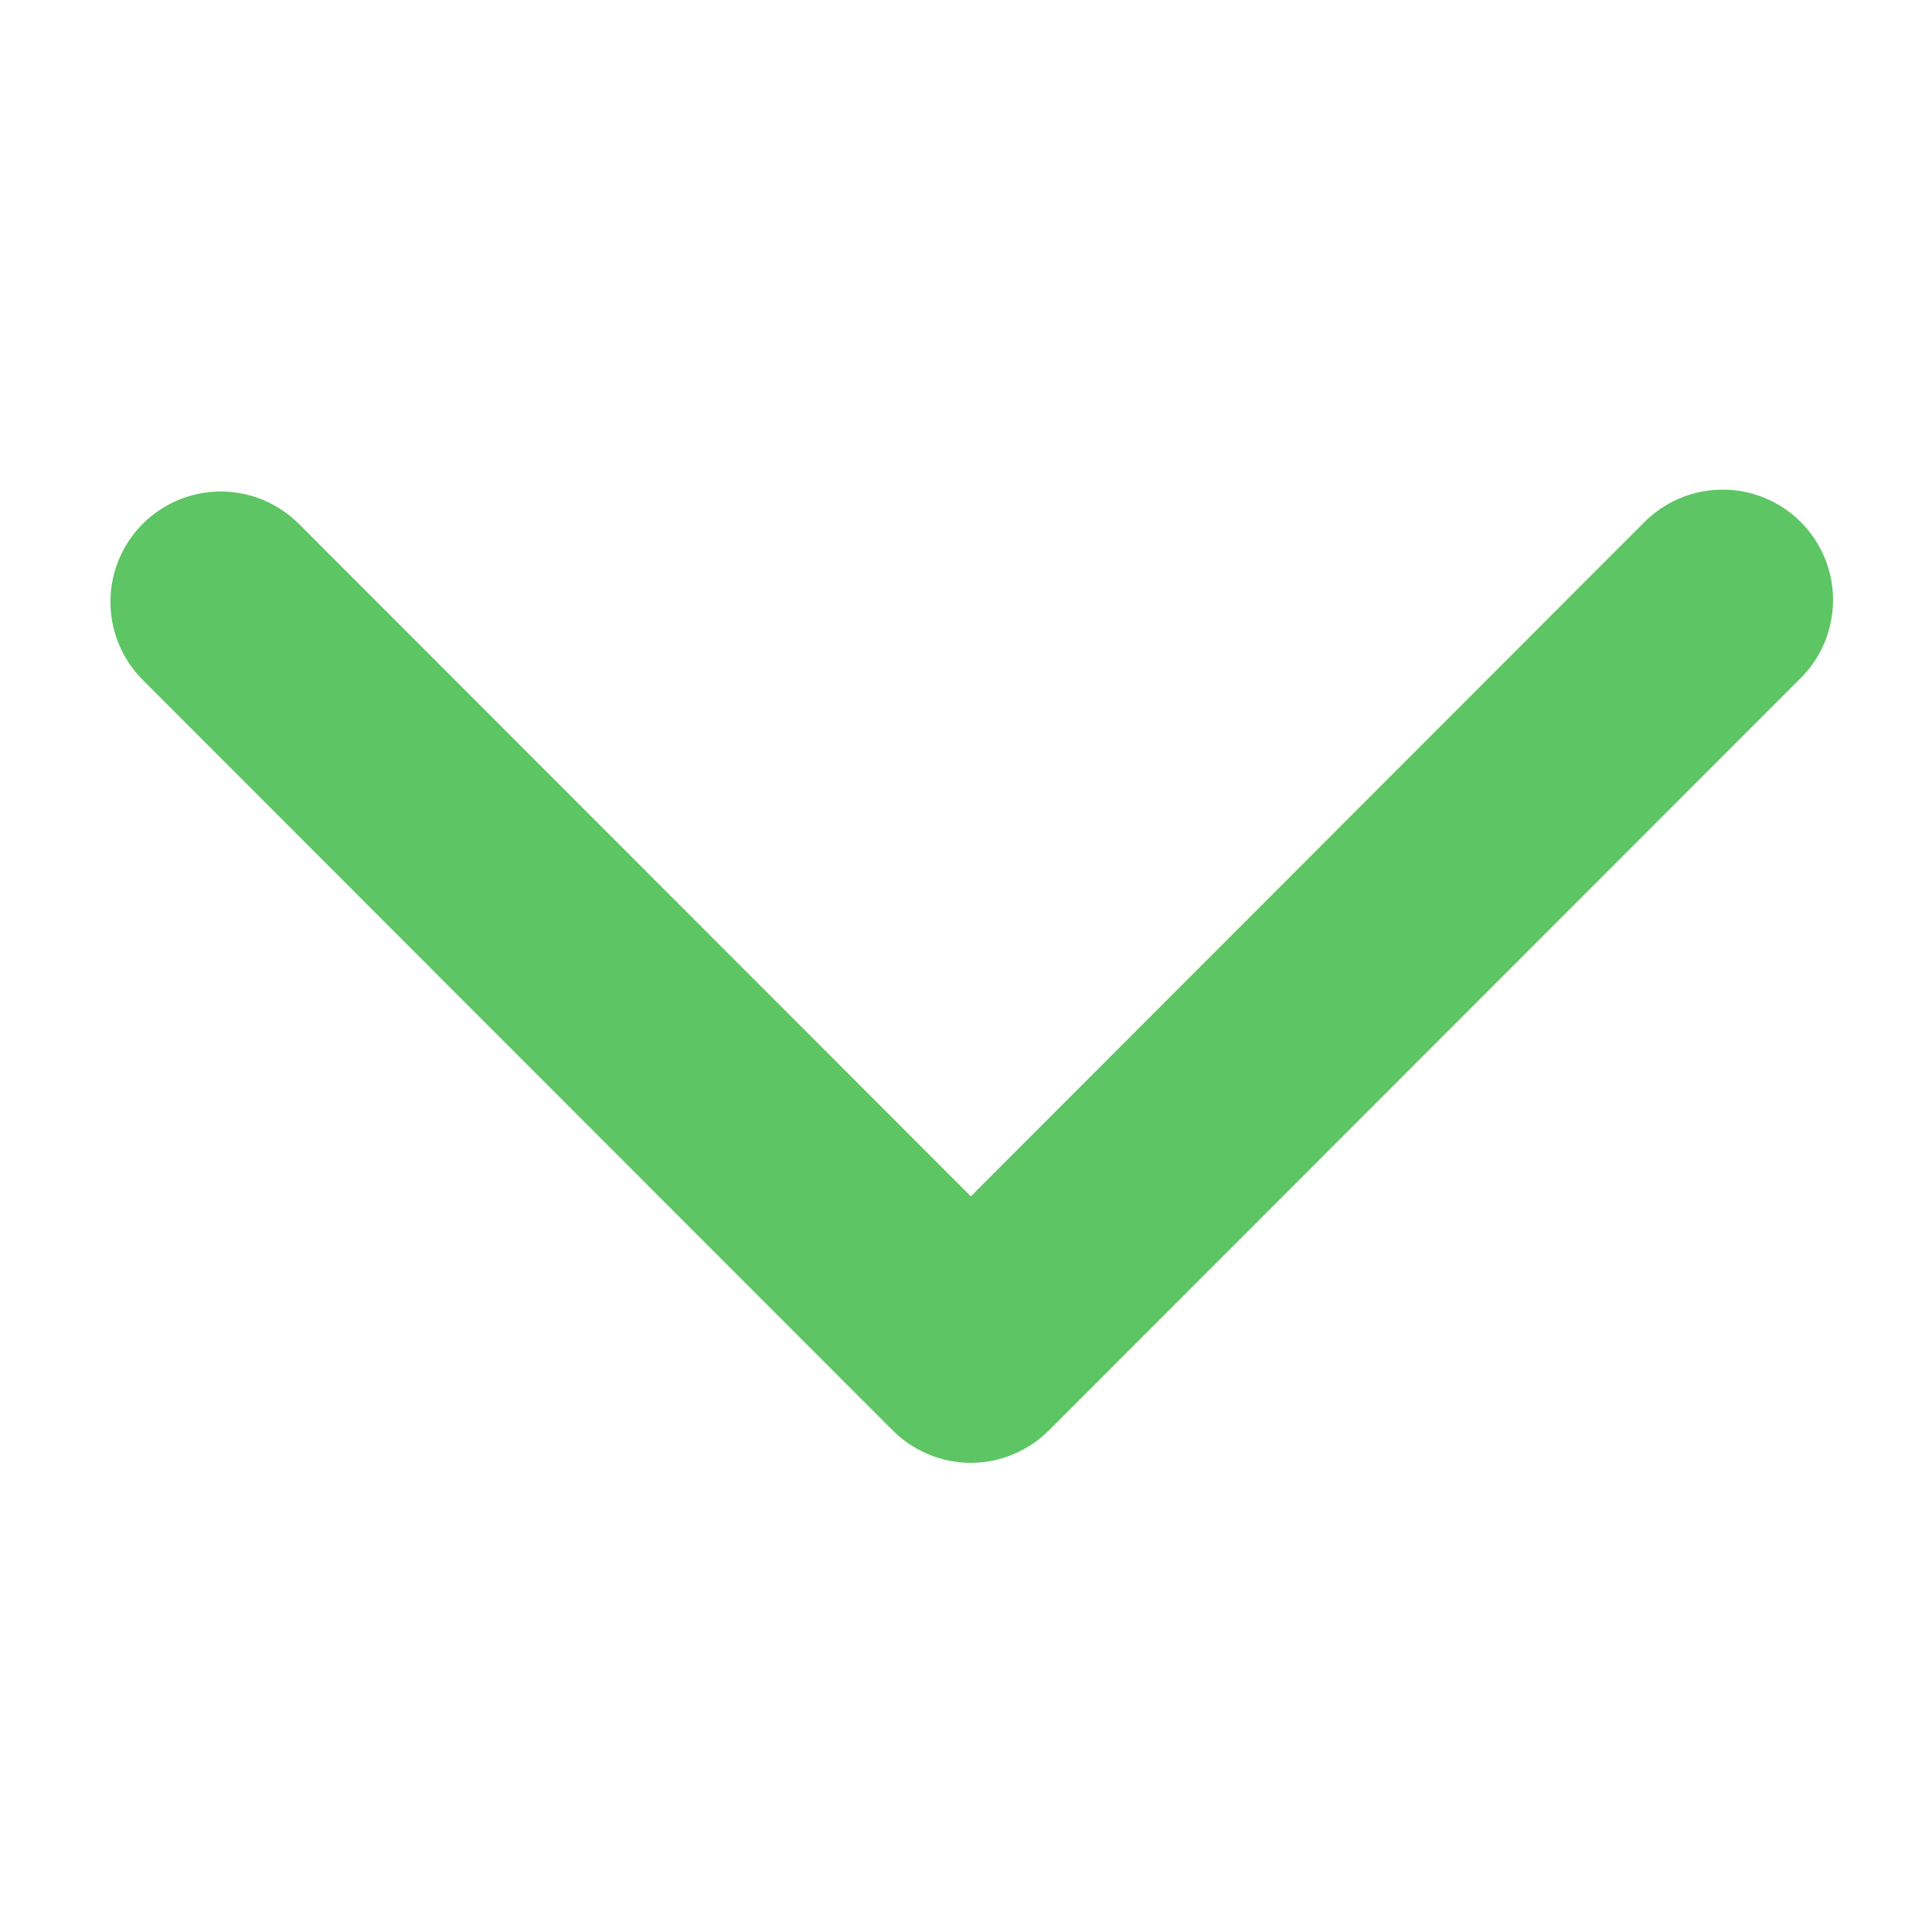 <svg width="18" height="18" viewBox="0 0 18 18" fill="none" xmlns="http://www.w3.org/2000/svg">
<path d="M1.33 4.88C1.235 4.975 1.159 5.089 1.107 5.214C1.055 5.338 1.029 5.472 1.029 5.607C1.029 5.743 1.055 5.876 1.107 6.001C1.159 6.126 1.235 6.24 1.33 6.335L8.317 13.327C8.412 13.422 8.526 13.498 8.651 13.55C8.775 13.602 8.909 13.629 9.045 13.629C9.18 13.629 9.314 13.602 9.438 13.55C9.563 13.498 9.677 13.422 9.772 13.327L16.759 6.335C16.858 6.241 16.938 6.127 16.993 6.001C17.047 5.875 17.076 5.74 17.078 5.602C17.08 5.465 17.054 5.329 17.002 5.202C16.95 5.075 16.873 4.959 16.776 4.862C16.679 4.765 16.564 4.689 16.436 4.637C16.309 4.585 16.173 4.56 16.036 4.562C15.898 4.564 15.763 4.593 15.637 4.648C15.511 4.703 15.398 4.783 15.303 4.882L9.045 11.146L2.786 4.882C2.69 4.787 2.577 4.71 2.452 4.658C2.327 4.606 2.194 4.58 2.058 4.579C1.923 4.579 1.789 4.606 1.664 4.657C1.54 4.709 1.426 4.784 1.33 4.88Z" fill="#5DC563"/>
</svg>
